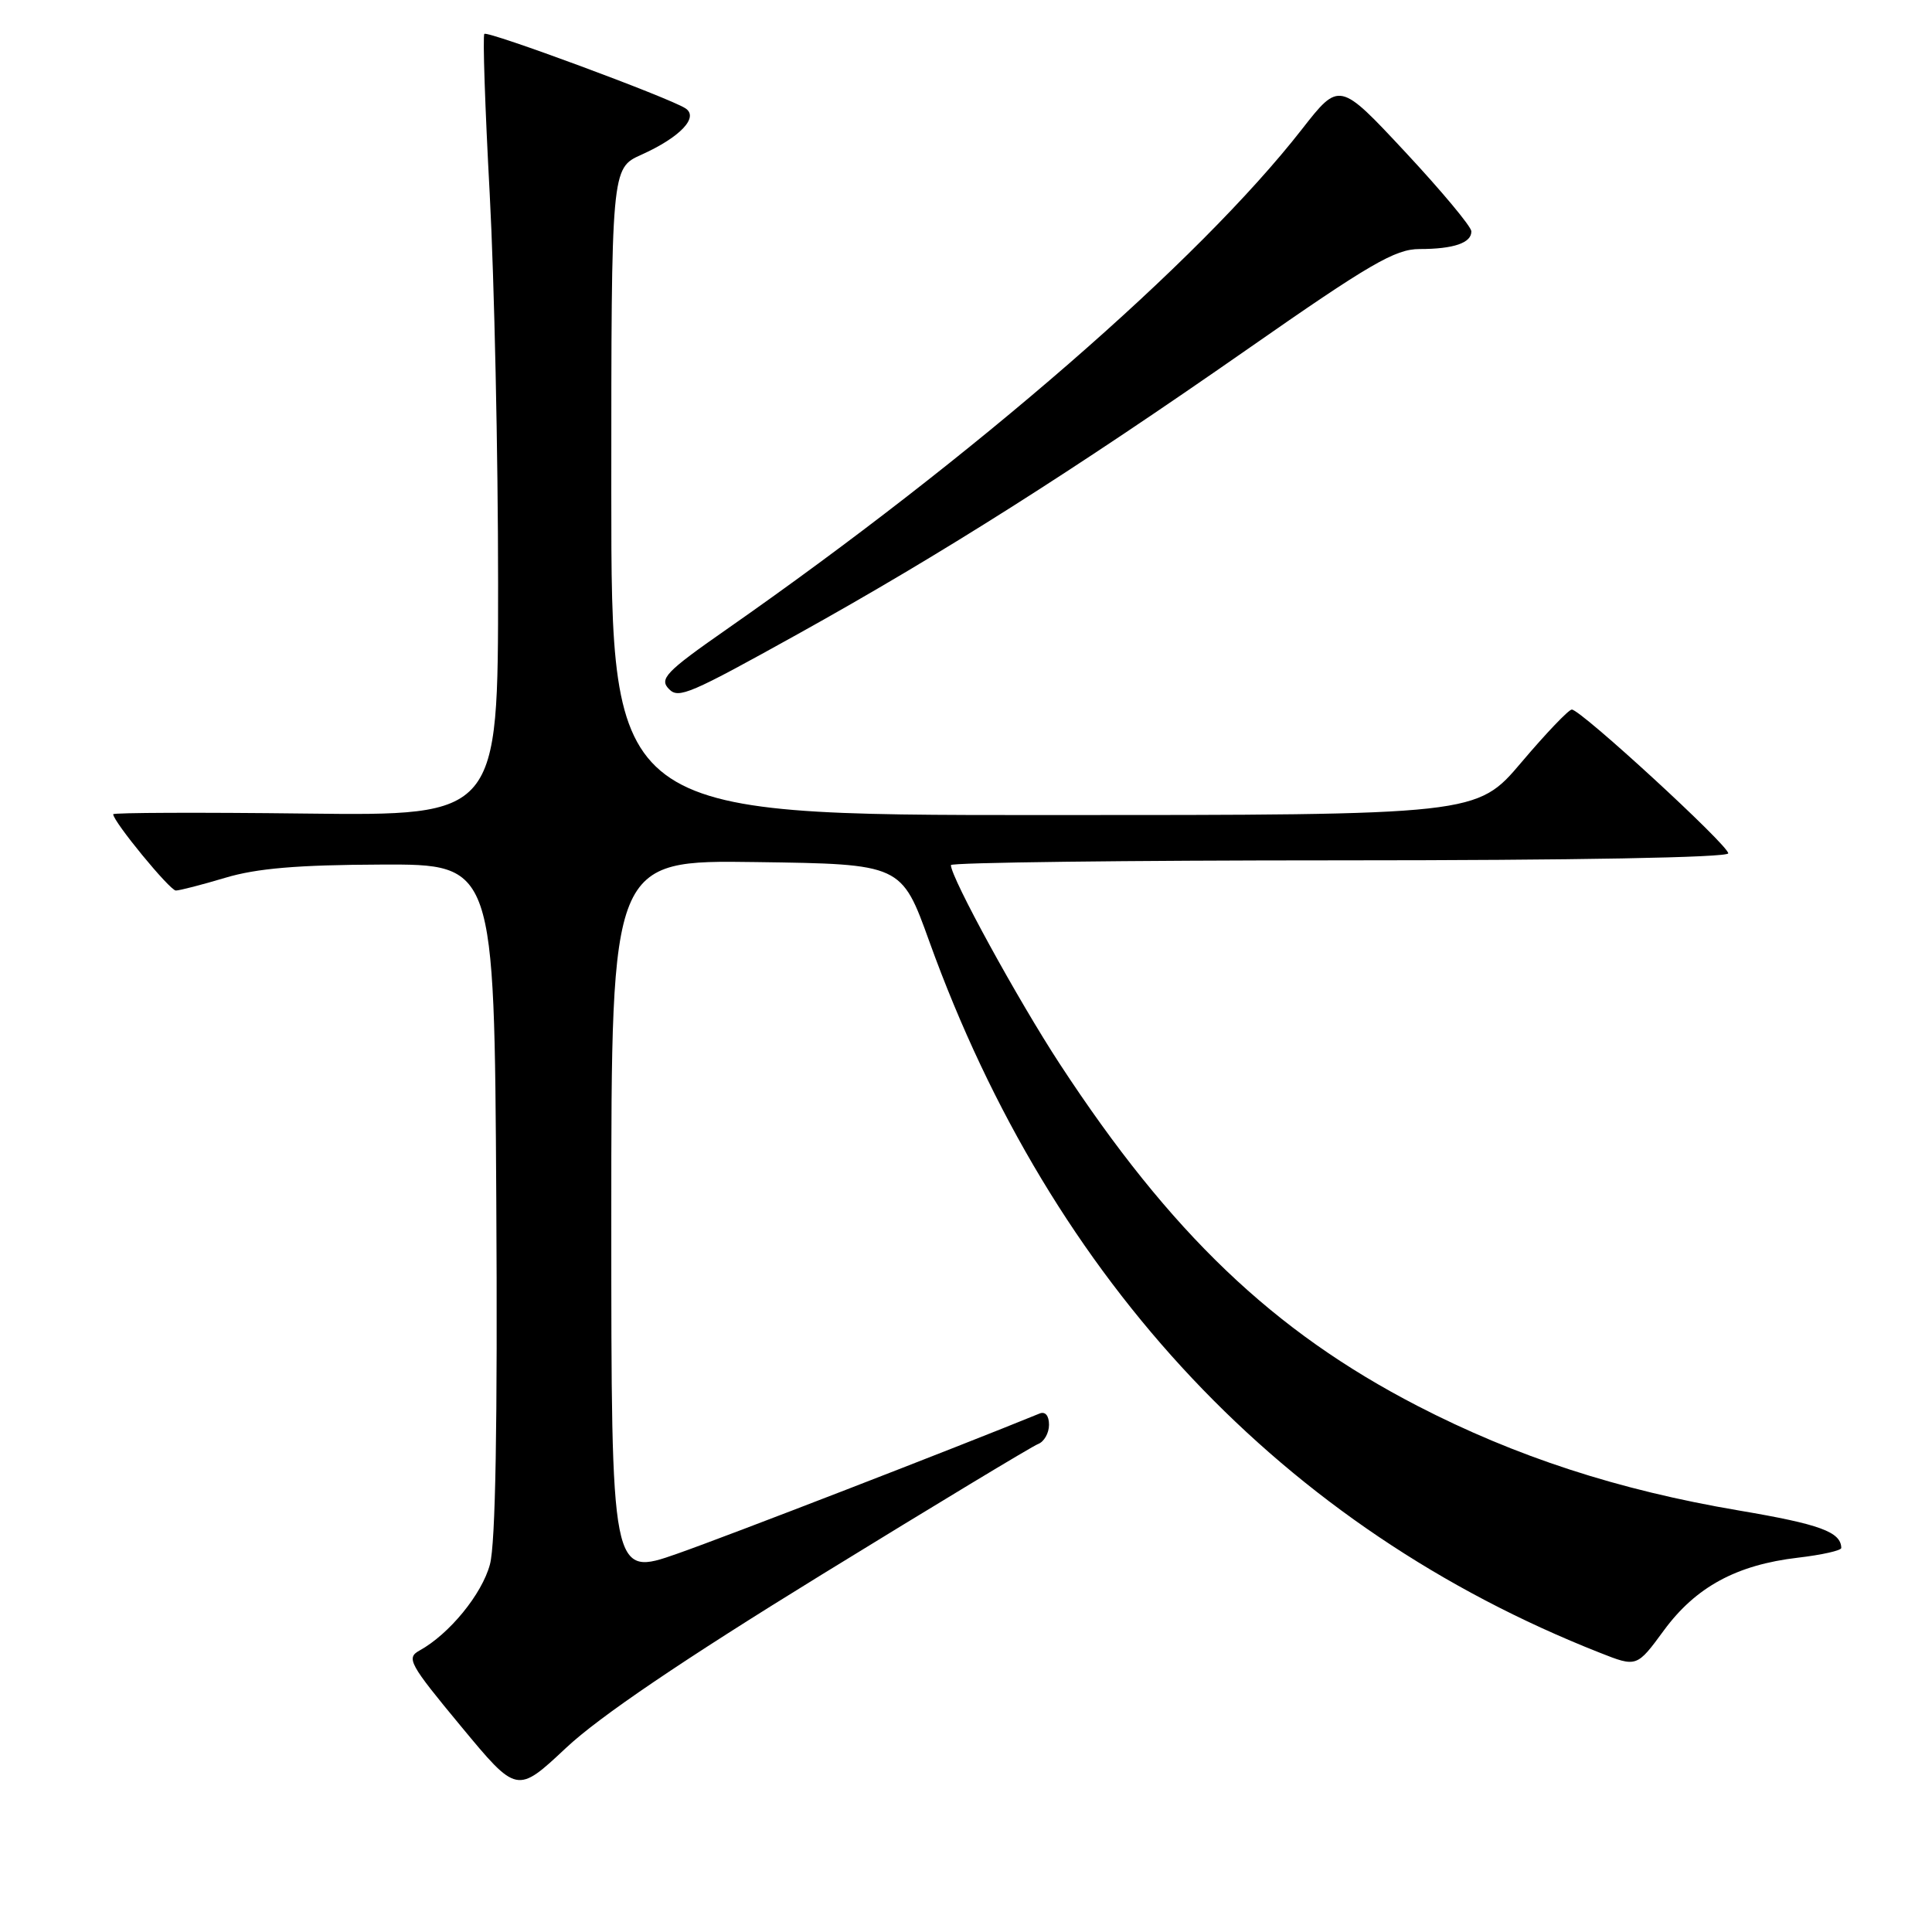 <?xml version="1.0" encoding="UTF-8" standalone="no"?>
<!DOCTYPE svg PUBLIC "-//W3C//DTD SVG 1.1//EN" "http://www.w3.org/Graphics/SVG/1.1/DTD/svg11.dtd" >
<svg xmlns="http://www.w3.org/2000/svg" xmlns:xlink="http://www.w3.org/1999/xlink" version="1.1" viewBox="0 0 256 256">
 <g >
 <path fill="currentColor"
d=" M 108.81 208.69 C 123.82 199.46 136.75 191.65 137.55 191.34 C 138.35 191.04 139.00 189.89 139.00 188.79 C 139.00 187.58 138.50 186.99 137.75 187.30 C 126.88 191.74 96.40 203.54 89.75 205.87 C 81.00 208.94 81.00 208.94 81.00 161.45 C 81.00 113.96 81.00 113.96 100.22 114.23 C 119.45 114.50 119.45 114.50 123.14 124.75 C 139.45 169.97 170.10 202.48 211.97 218.99 C 216.88 220.93 216.88 220.93 220.47 216.04 C 224.70 210.28 230.10 207.35 238.25 206.40 C 241.41 206.03 243.99 205.45 243.98 205.11 C 243.93 202.99 241.17 201.97 230.42 200.15 C 214.42 197.44 200.86 193.02 187.81 186.28 C 168.73 176.42 155.09 163.39 140.44 141.00 C 134.88 132.50 126.00 116.29 126.00 114.63 C 126.00 114.29 149.18 114.00 177.50 114.00 C 208.69 114.00 229.00 113.63 229.00 113.07 C 229.00 111.98 209.42 93.99 208.27 94.02 C 207.85 94.03 204.84 97.18 201.59 101.02 C 195.67 108.00 195.67 108.00 138.34 108.00 C 81.00 108.00 81.00 108.00 81.00 65.15 C 81.00 22.30 81.00 22.30 84.97 20.51 C 90.13 18.19 92.65 15.53 90.82 14.35 C 88.62 12.93 64.62 4.05 64.18 4.49 C 63.95 4.71 64.27 14.26 64.89 25.70 C 65.50 37.14 66.00 60.36 66.00 77.30 C 66.00 108.10 66.00 108.10 40.50 107.80 C 26.47 107.63 15.00 107.68 15.00 107.89 C 15.00 108.86 22.51 118.00 23.30 118.00 C 23.79 118.00 26.74 117.24 29.85 116.31 C 34.01 115.06 39.45 114.60 50.50 114.56 C 65.50 114.50 65.50 114.50 65.76 158.85 C 65.94 188.77 65.66 204.54 64.92 207.29 C 63.86 211.25 59.53 216.53 55.58 218.71 C 53.80 219.69 54.23 220.48 61.08 228.74 C 68.50 237.70 68.50 237.70 75.02 231.59 C 79.41 227.47 90.43 220.00 108.81 208.69 Z  M 105.73 84.01 C 124.63 73.51 142.27 62.33 165.41 46.19 C 181.50 34.96 184.88 33.00 188.08 33.00 C 192.62 33.00 195.01 32.18 194.96 30.64 C 194.94 30.01 191.00 25.29 186.20 20.14 C 177.47 10.78 177.47 10.78 172.50 17.14 C 158.85 34.63 129.14 60.45 96.25 83.41 C 88.19 89.03 87.30 89.97 88.67 91.33 C 89.93 92.60 91.40 91.97 105.73 84.01 Z "/>
</g>
</svg>